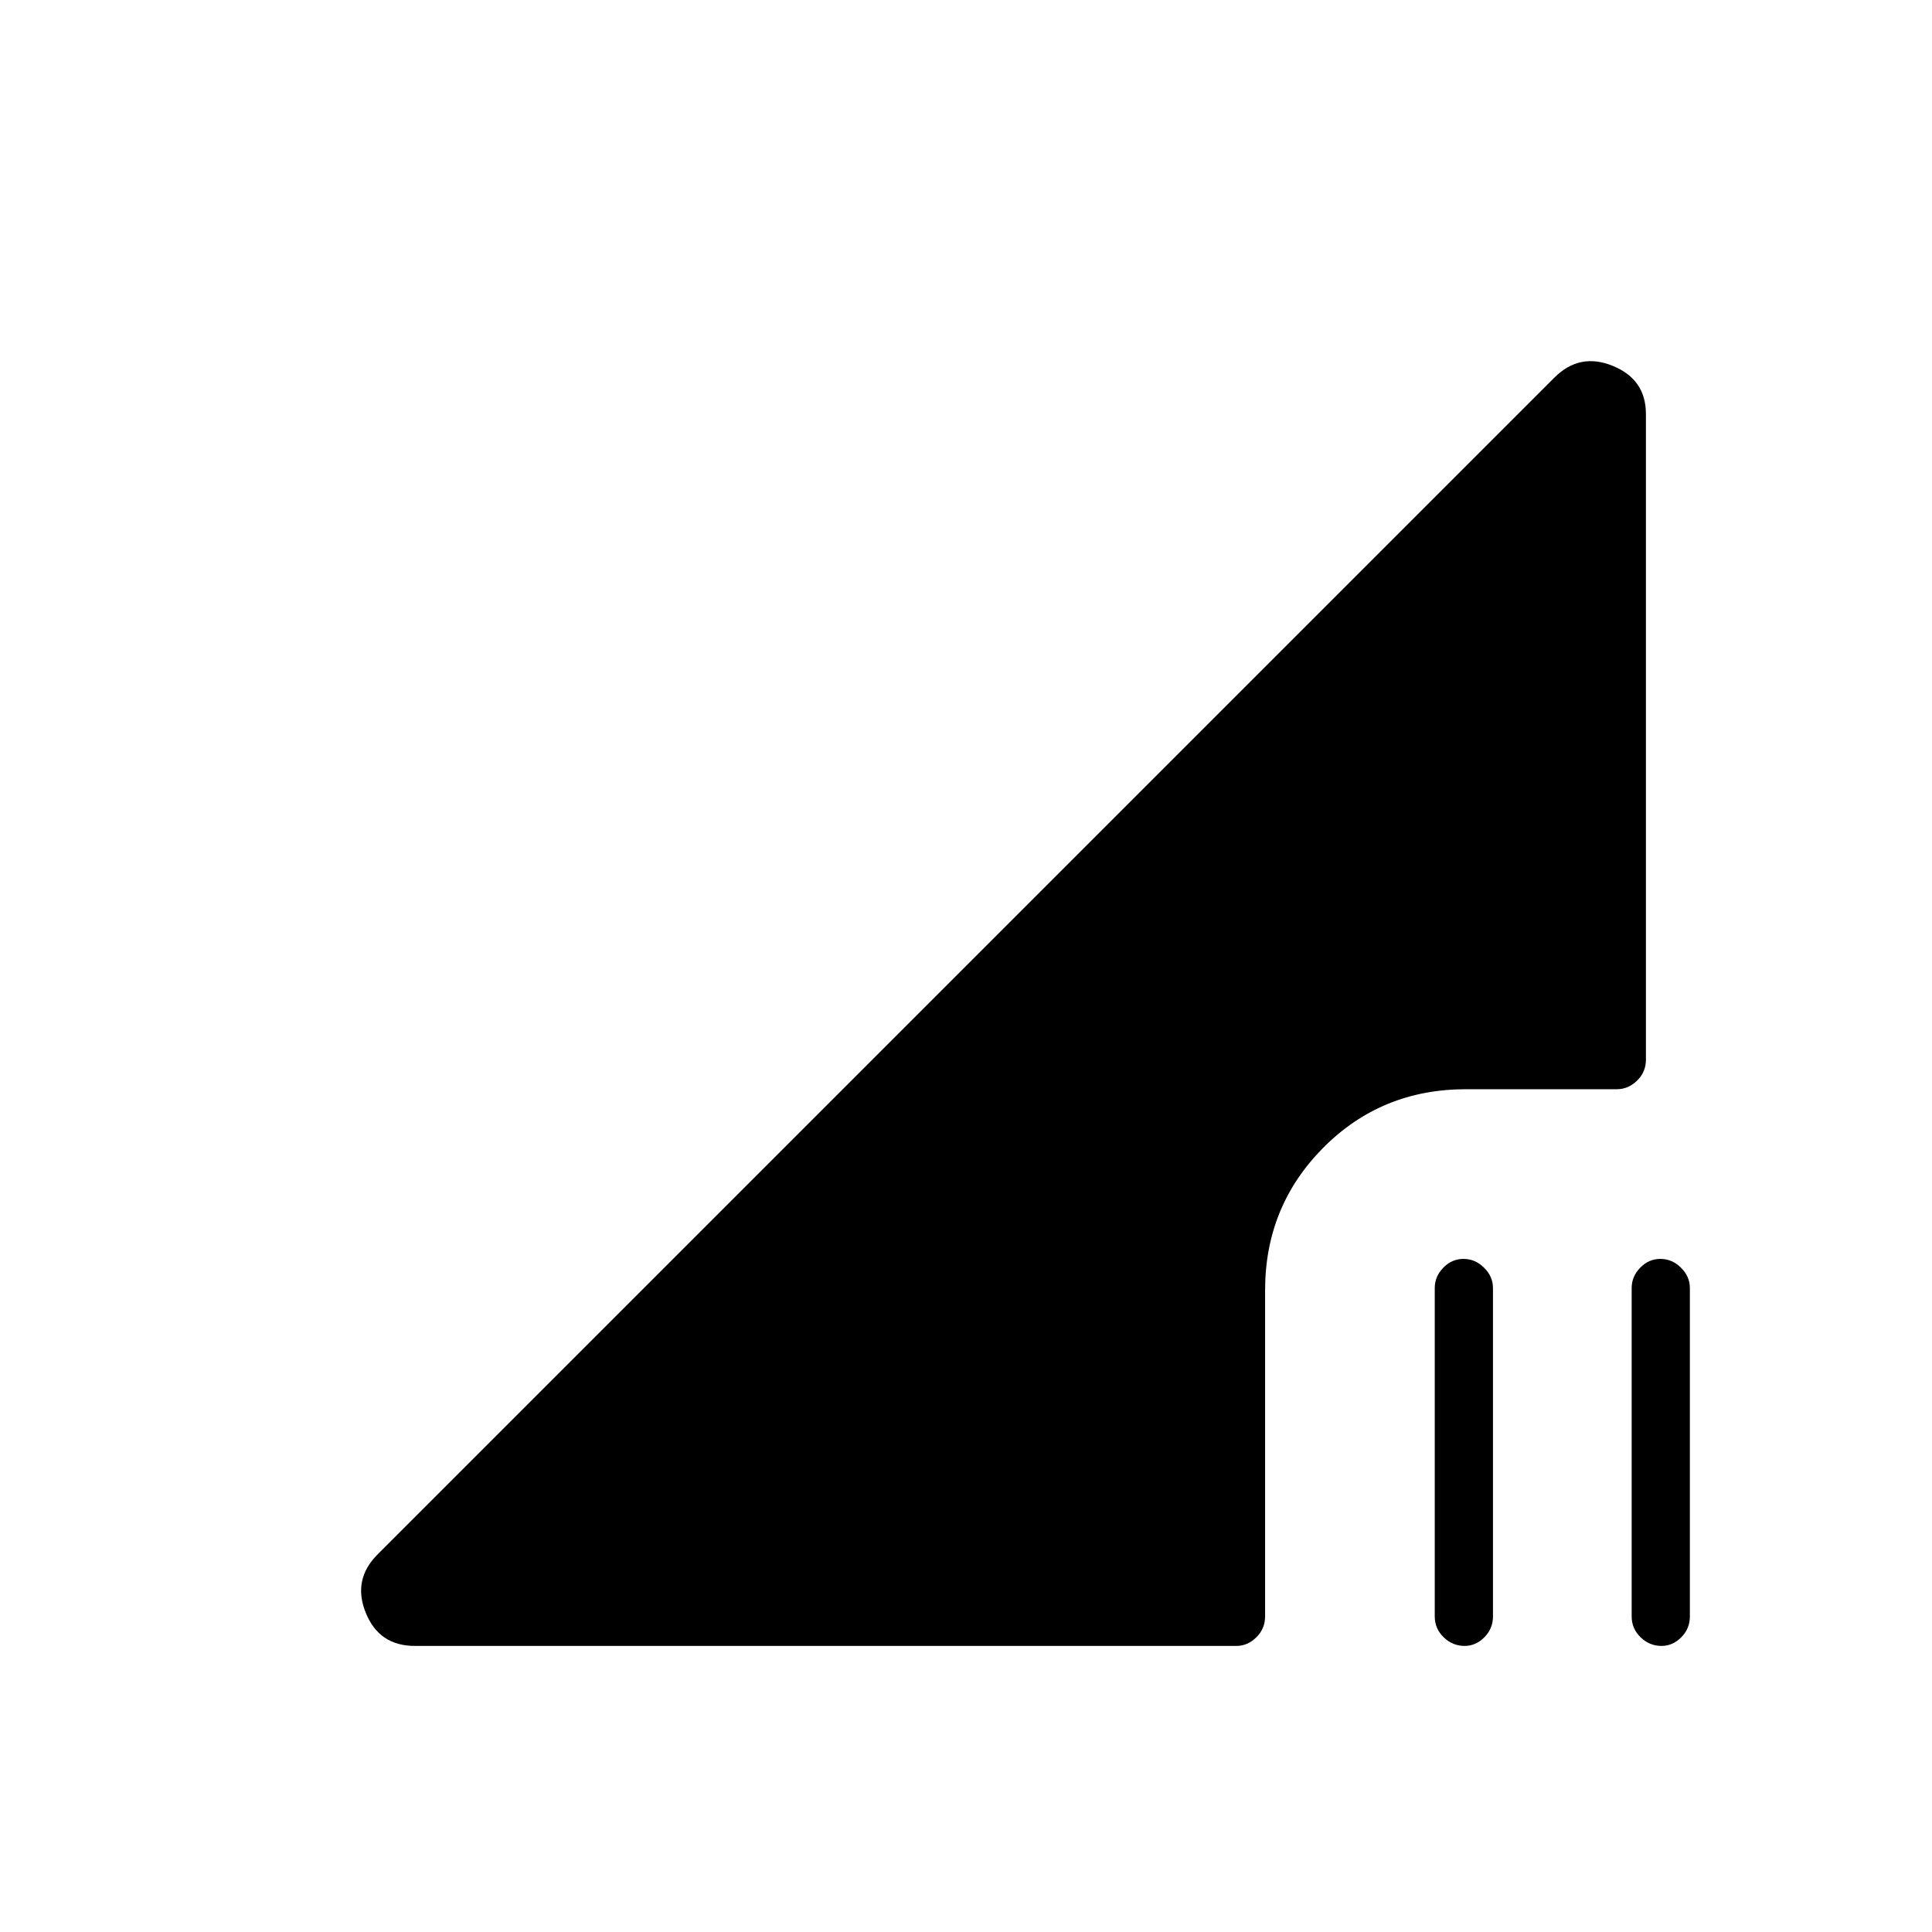 <svg xmlns="http://www.w3.org/2000/svg" height="20" viewBox="0 -960 960 960" width="20"><path d="m187.62-187.62 584.76-584.76q12.54-12.54 29-5.82 16.47 6.72 16.47 23.93v320.85q0 6.07-4.38 10.36-4.38 4.29-10.09 4.29h-75.03q-41.95 0-70.84 29.09t-28.89 70.83v162.04q0 6.07-4.33 10.36-4.32 4.3-9.94 4.3H206.12q-17.72 0-24.38-16.47-6.66-16.46 5.88-29Zm623.15 30.81V-320q0-5.71 4.24-10.09 4.24-4.37 10.04-4.37 5.8 0 10.22 4.37 4.42 4.38 4.42 10.09v163.19q0 6.07-4.27 10.36-4.26 4.3-9.81 4.3-5.99 0-10.42-4.3-4.42-4.29-4.42-10.36Zm-97.85 0V-320q0-5.71 4.24-10.09 4.24-4.37 10.04-4.37 5.8 0 10.22 4.37 4.43 4.38 4.43 10.09v163.19q0 6.07-4.27 10.36-4.27 4.3-9.82 4.3-5.99 0-10.41-4.3-4.43-4.29-4.43-10.36Z"/></svg>